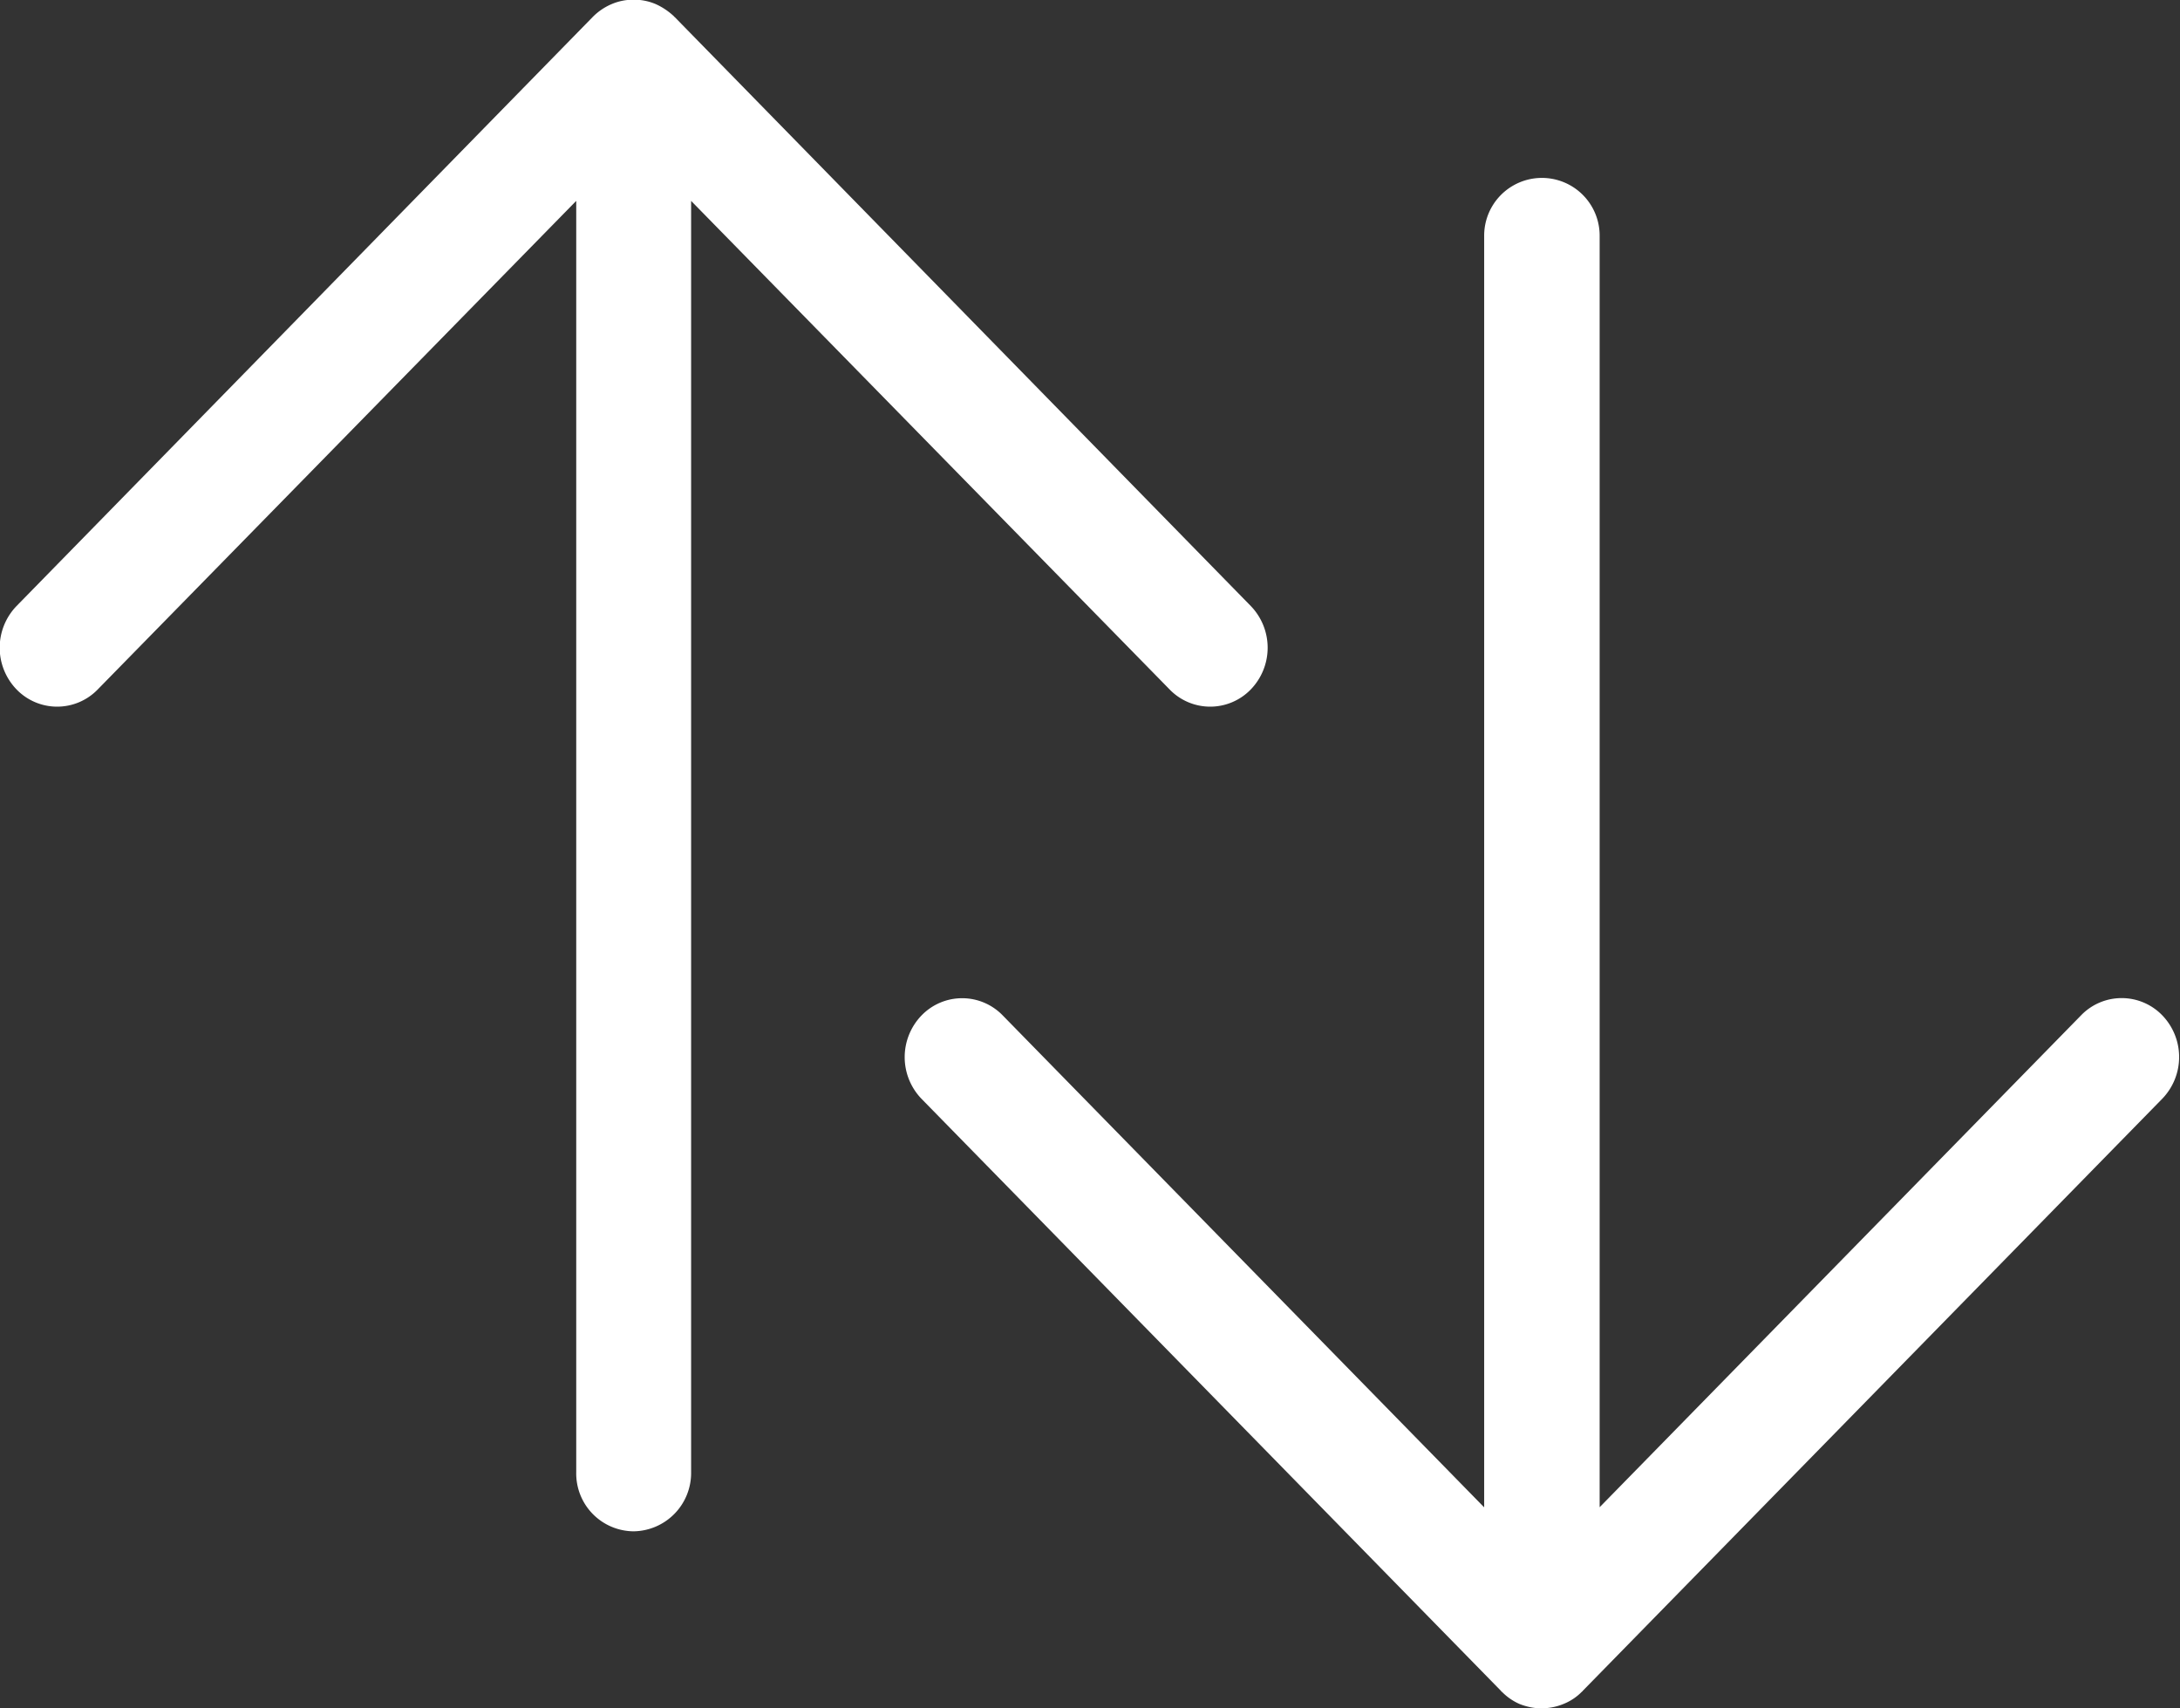 <svg xmlns="http://www.w3.org/2000/svg" width="37" height="29" viewBox="0 0 37 29">
  <rect x="0" y="0" width="37" height="29" fill="#333333" stroke="none"/>
  <defs>
    <style>
      .cls-1 {
        fill: #FFFFFF;
        fill-rule: evenodd;
      }
    </style>
  </defs>
  <path id="icon-filetransfers-orange" class="cls-1" d="M1610.75,387.994a0.982,0.982,0,0,1-.97-1V365.41l-8.12,8.292a0.958,0.958,0,0,1-1.38,0,1.019,1.019,0,0,1,0-1.414l9.78-10a0.094,0.094,0,0,1,.01-0.01h0a1,1,0,0,1,.31-0.208,0.927,0.927,0,0,1,.36-0.075h0.03a0.927,0.927,0,0,1,.36.075,1.132,1.132,0,0,1,.31.208h0s0,0.006.01,0.01l9.78,10a1.019,1.019,0,0,1,0,1.414,0.958,0.958,0,0,1-1.38,0l-8.12-8.292V387A0.99,0.99,0,0,1,1610.75,387.994ZM1626.17,391h-0.02a1.054,1.054,0,0,1-.36-0.075,0.959,0.959,0,0,1-.3-0.208h0c-0.01,0-.01-0.006-0.01-0.01l-9.84-10.055a1.019,1.019,0,0,1,0-1.414,0.958,0.958,0,0,1,1.38,0l8.17,8.349V366a0.98,0.98,0,1,1,1.96,0v21.585l8.17-8.349a0.958,0.958,0,0,1,1.38,0,1.019,1.019,0,0,1,0,1.414l-9.84,10.055s0,0.007-.01.01h0a0.9,0.9,0,0,1-.31.208,0.964,0.964,0,0,1-.36.075h-0.01Z" transform="translate(-1600 -362)"/>
</svg>
